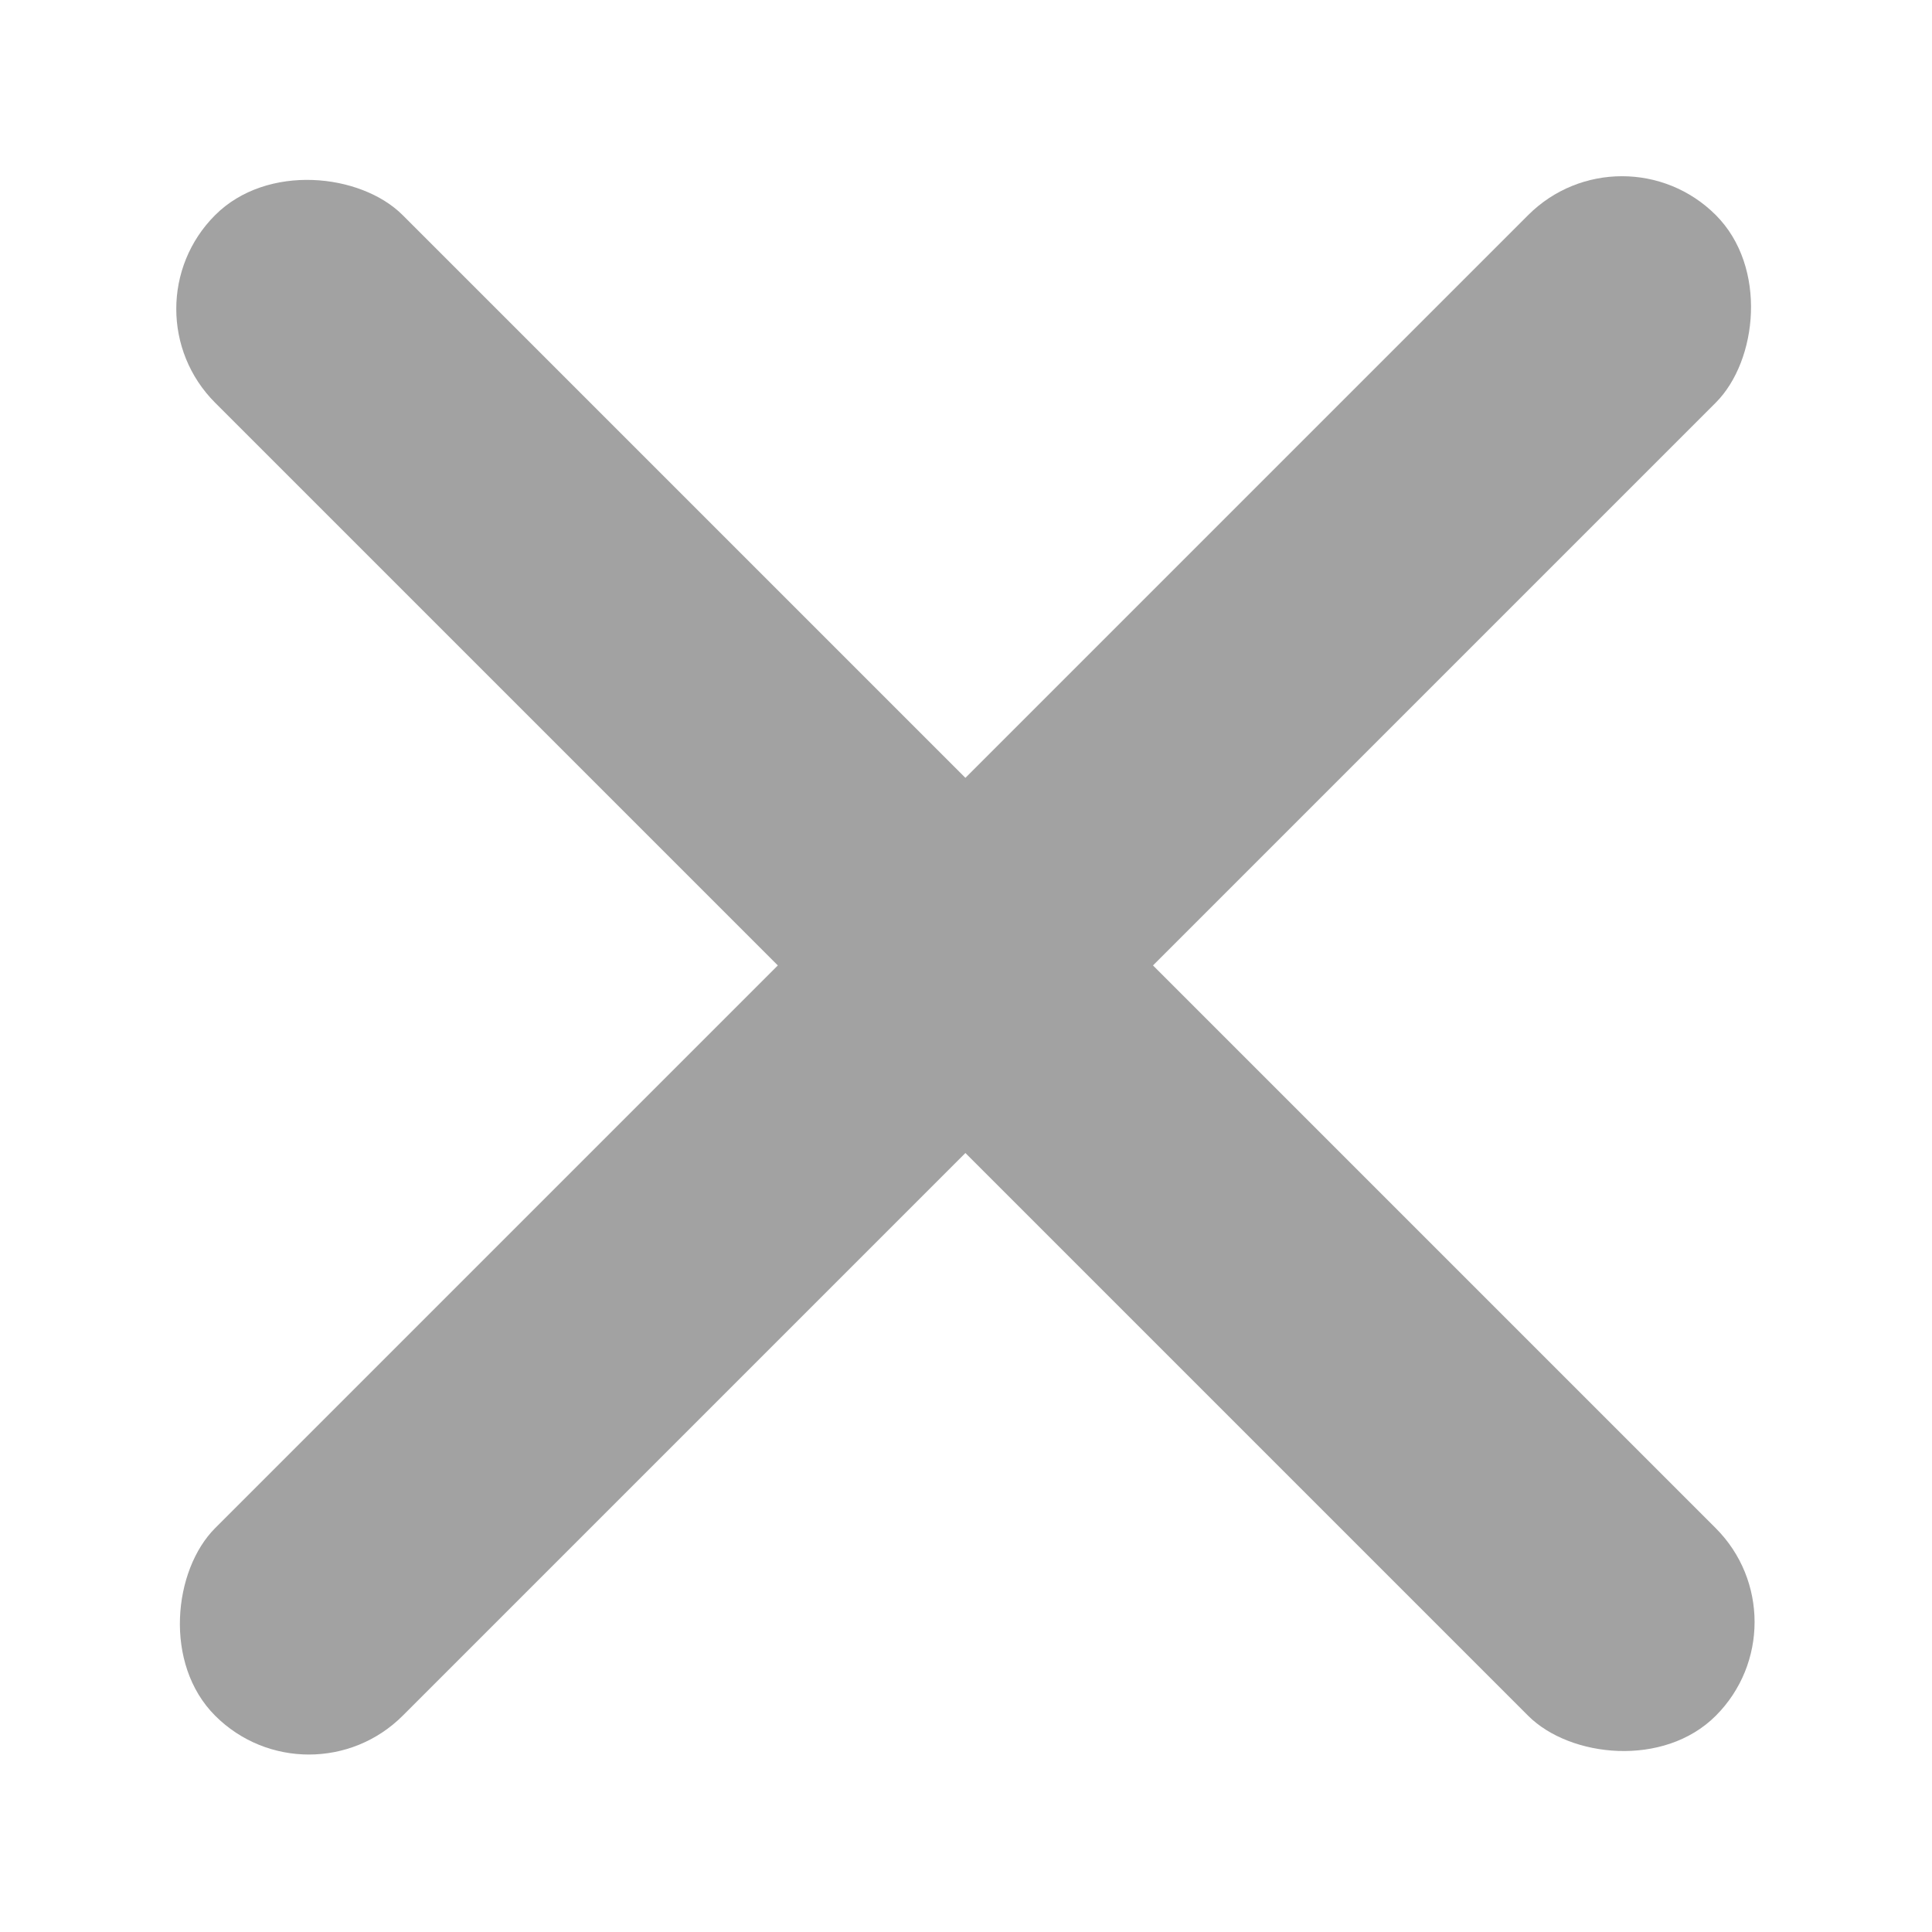 <svg width="13" height="13" viewBox="0 0 13 13" fill="none" xmlns="http://www.w3.org/2000/svg">
<rect x="10.914" y="0.816" width="1.785" height="14.28" rx="0.893" transform="rotate(45 10.914 0.816)" fill="#A2A2A2"/>
<rect x="12.176" y="10.914" width="1.785" height="14.28" rx="0.893" transform="rotate(135 12.176 10.914)" fill="#A2A2A2"/>
</svg>
